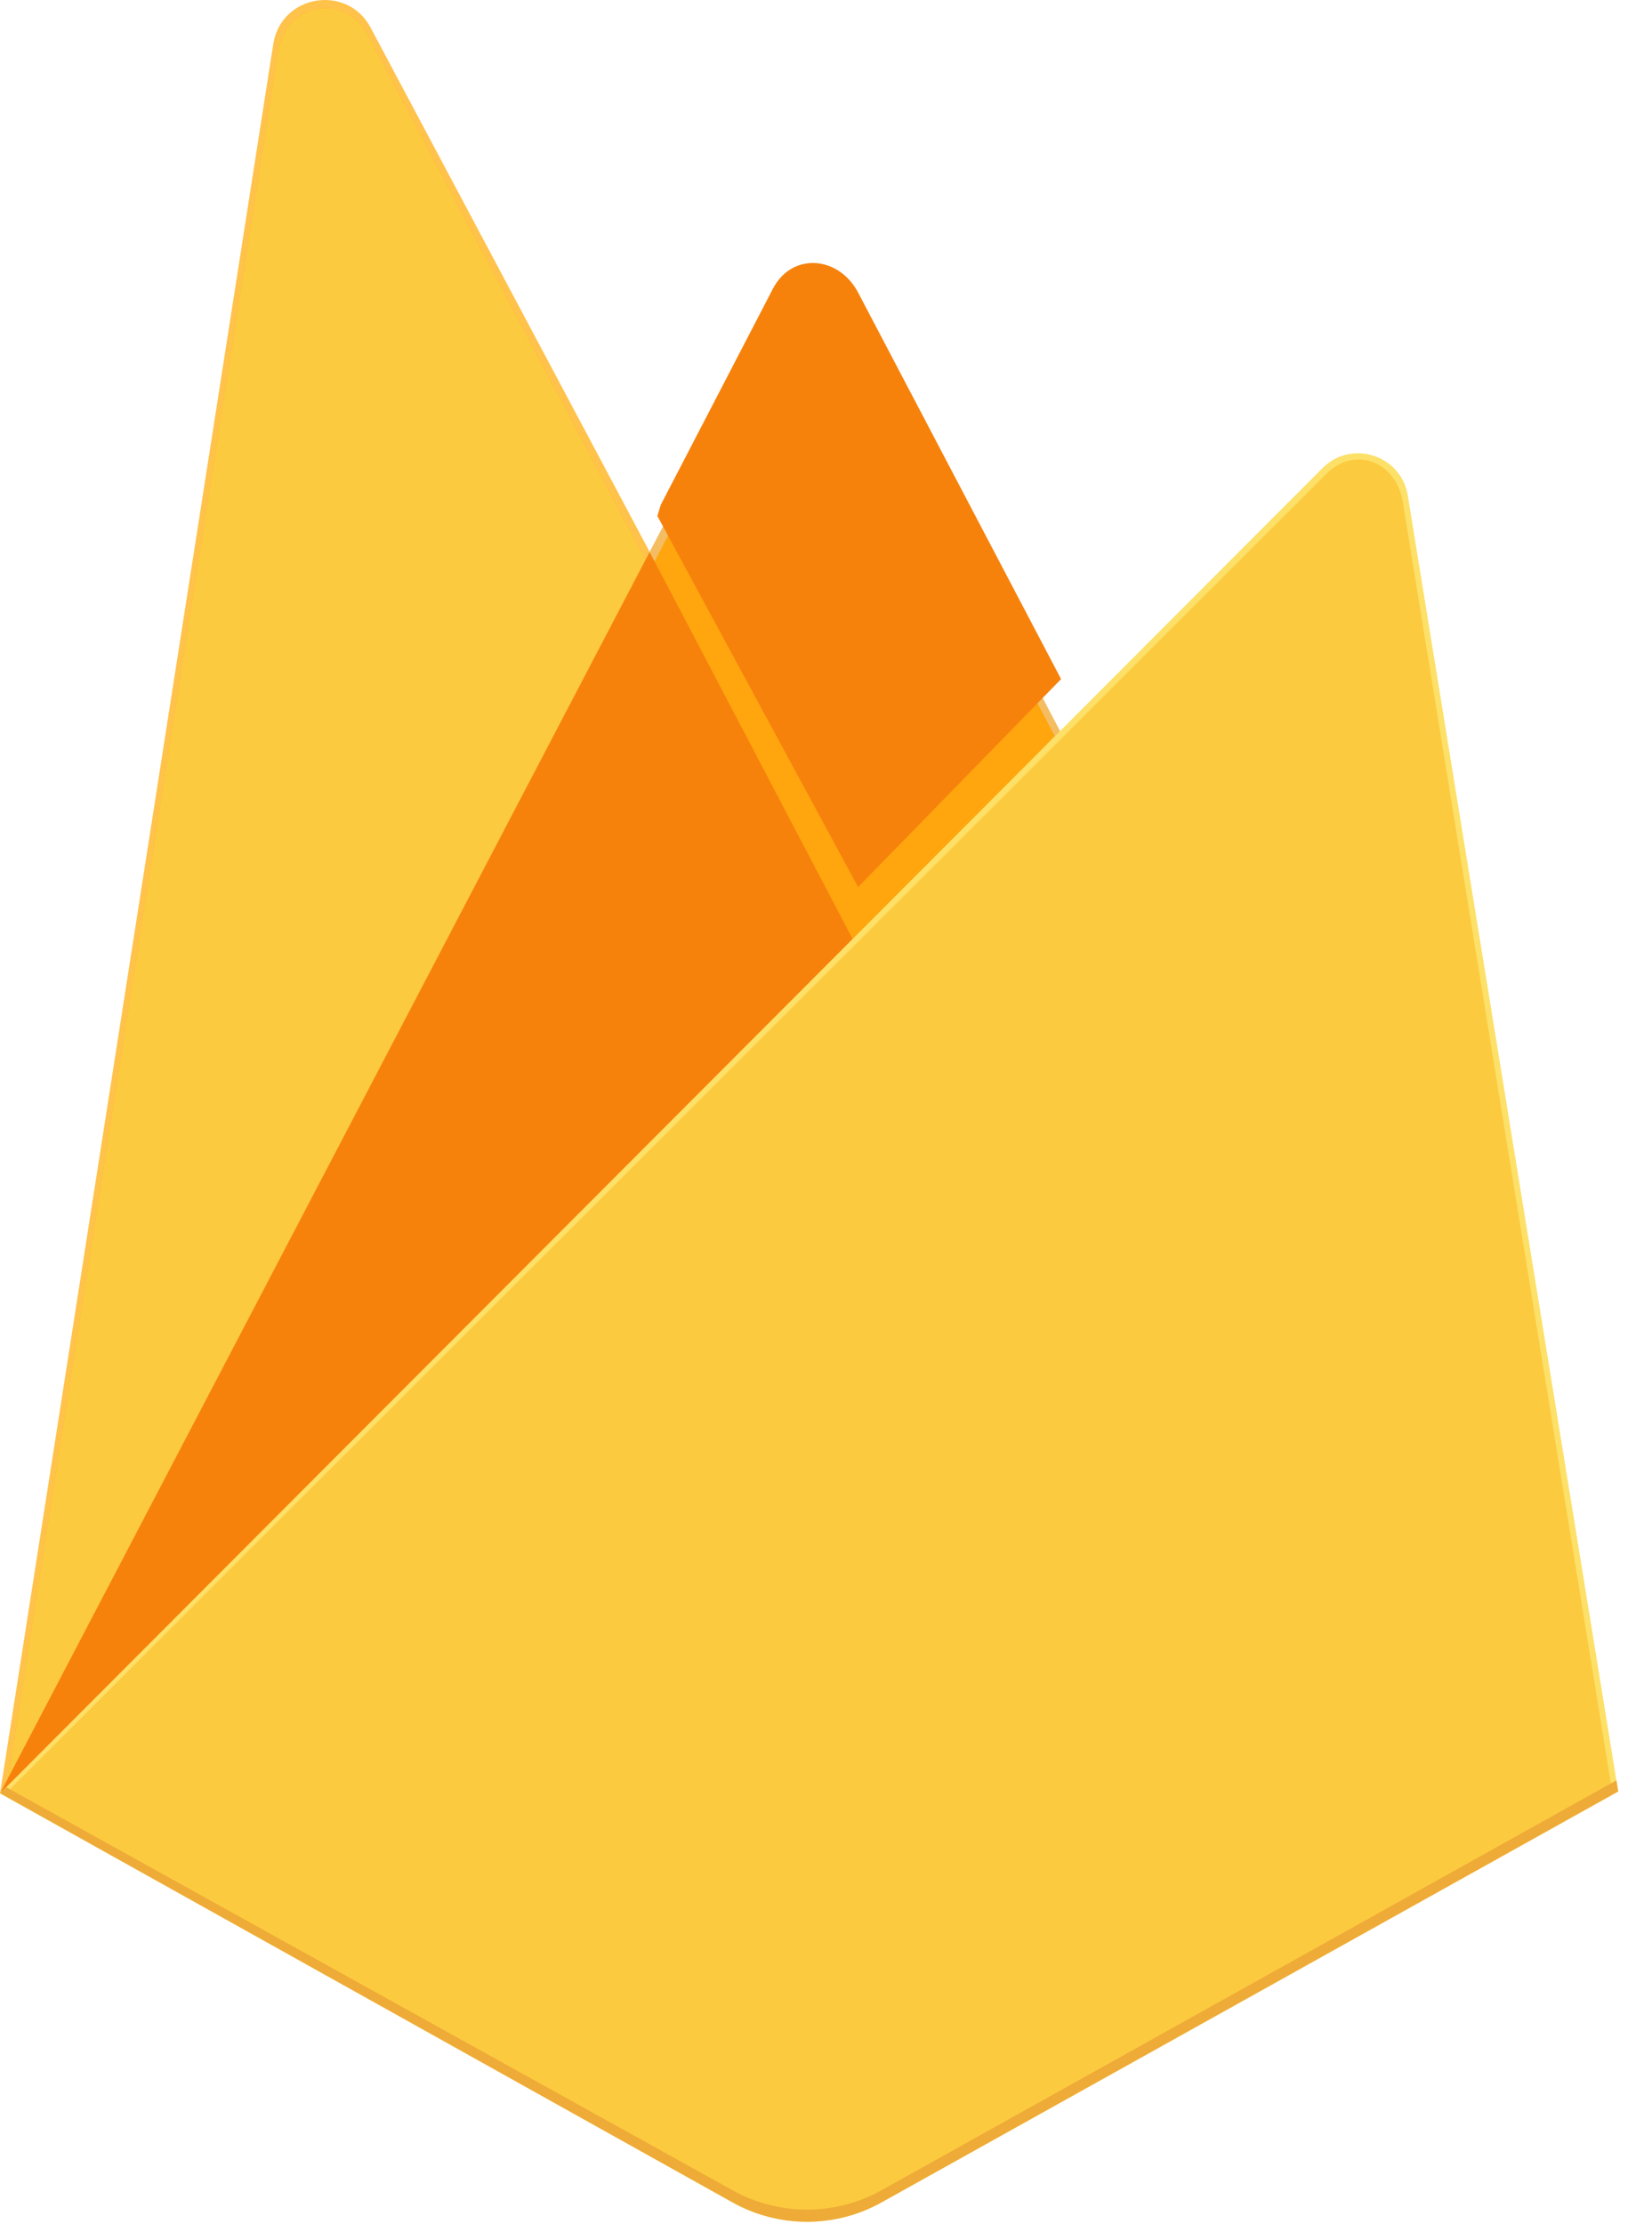 <svg width="26" height="35" viewBox="0 0 26 35" fill="none" xmlns="http://www.w3.org/2000/svg">
<g clip-path="url(#clip0_502_1026)">
<path d="M0.001 28.219L0.213 27.923L10.225 8.926L10.246 8.725L5.833 0.435C5.463 -0.26 4.422 -0.084 4.301 0.693L0.001 28.219Z" fill="#FFC24A"/>
<path d="M0.126 27.993L0.287 27.681L10.194 8.883L5.791 0.559C5.425 -0.128 4.496 0.047 4.376 0.816L0.126 27.993Z" fill="#FFA712"/>
<g filter="url(#filter0_i_502_1026)">
<path d="M0.126 27.993L0.287 27.681L10.194 8.883L5.791 0.559C5.425 -0.128 4.496 0.047 4.376 0.816L0.126 27.993Z" fill="#FCCA3F"/>
</g>
<path d="M13.464 14.995L16.75 11.63L13.463 5.355C13.151 4.761 12.279 4.759 11.971 5.355L10.214 8.704V8.989L13.464 14.995Z" fill="#F4BD62"/>
<path d="M13.405 14.855L16.6 11.583L13.405 5.5C13.101 4.922 12.364 4.862 12.064 5.441L10.299 8.842L10.246 9.016L13.405 14.855Z" fill="#FFA50E"/>
<g filter="url(#filter1_i_502_1026)">
<path d="M13.405 14.855L16.6 11.583L13.405 5.5C13.101 4.922 12.364 4.862 12.064 5.441L10.299 8.842L10.246 9.016L13.405 14.855Z" fill="#F6820C"/>
</g>
<path d="M0.001 28.219L0.097 28.123L0.446 27.981L13.257 15.217L13.419 14.776L10.224 8.686L0.001 28.219Z" fill="#F6820C"/>
<path d="M13.874 34.656L25.468 28.19L22.157 7.799C22.054 7.161 21.271 6.908 20.814 7.366L0.001 28.219L11.529 34.656C11.888 34.856 12.291 34.961 12.702 34.961C13.112 34.961 13.515 34.856 13.874 34.656Z" fill="#FDE068"/>
<path d="M25.364 28.136L22.078 7.899C21.976 7.266 21.325 7.004 20.872 7.458L0.13 28.18L11.531 34.552C11.887 34.751 12.287 34.855 12.694 34.855C13.102 34.855 13.502 34.751 13.858 34.553L25.364 28.136Z" fill="#FCCA3F"/>
<path d="M13.874 34.465C13.515 34.665 13.112 34.77 12.701 34.77C12.291 34.77 11.887 34.665 11.529 34.465L0.094 28.121L0.001 28.219L11.529 34.656C11.887 34.856 12.291 34.961 12.701 34.961C13.112 34.961 13.515 34.856 13.874 34.656L25.468 28.19L25.44 28.015L13.874 34.465Z" fill="#EEAB37"/>
</g>
<defs>
<filter id="filter0_i_502_1026" x="0.126" y="0.13" width="10.067" height="27.863" filterUnits="userSpaceOnUse" color-interpolation-filters="sRGB">
<feFlood flood-opacity="0" result="BackgroundImageFix"/>
<feBlend mode="normal" in="SourceGraphic" in2="BackgroundImageFix" result="shape"/>
<feColorMatrix in="SourceAlpha" type="matrix" values="0 0 0 0 0 0 0 0 0 0 0 0 0 0 0 0 0 0 127 0" result="hardAlpha"/>
<feOffset/>
<feGaussianBlur stdDeviation="1.745"/>
<feComposite in2="hardAlpha" operator="arithmetic" k2="-1" k3="1"/>
<feColorMatrix type="matrix" values="0 0 0 0 0 0 0 0 0 0 0 0 0 0 0 0 0 0 0.06 0"/>
<feBlend mode="normal" in2="shape" result="effect1_innerShadow_502_1026"/>
</filter>
<filter id="filter1_i_502_1026" x="10.246" y="4.338" width="6.453" height="10.518" filterUnits="userSpaceOnUse" color-interpolation-filters="sRGB">
<feFlood flood-opacity="0" result="BackgroundImageFix"/>
<feBlend mode="normal" in="SourceGraphic" in2="BackgroundImageFix" result="shape"/>
<feColorMatrix in="SourceAlpha" type="matrix" values="0 0 0 0 0 0 0 0 0 0 0 0 0 0 0 0 0 0 127 0" result="hardAlpha"/>
<feOffset dx="0.1" dy="-0.897"/>
<feGaussianBlur stdDeviation="0.349"/>
<feComposite in2="hardAlpha" operator="arithmetic" k2="-1" k3="1"/>
<feColorMatrix type="matrix" values="0 0 0 0 0 0 0 0 0 0 0 0 0 0 0 0 0 0 0.09 0"/>
<feBlend mode="normal" in2="shape" result="effect1_innerShadow_502_1026"/>
</filter>
<clipPath id="clip0_502_1026">
<rect width="25.53" height="35" fill="white"/>
</clipPath>
</defs>
</svg>
